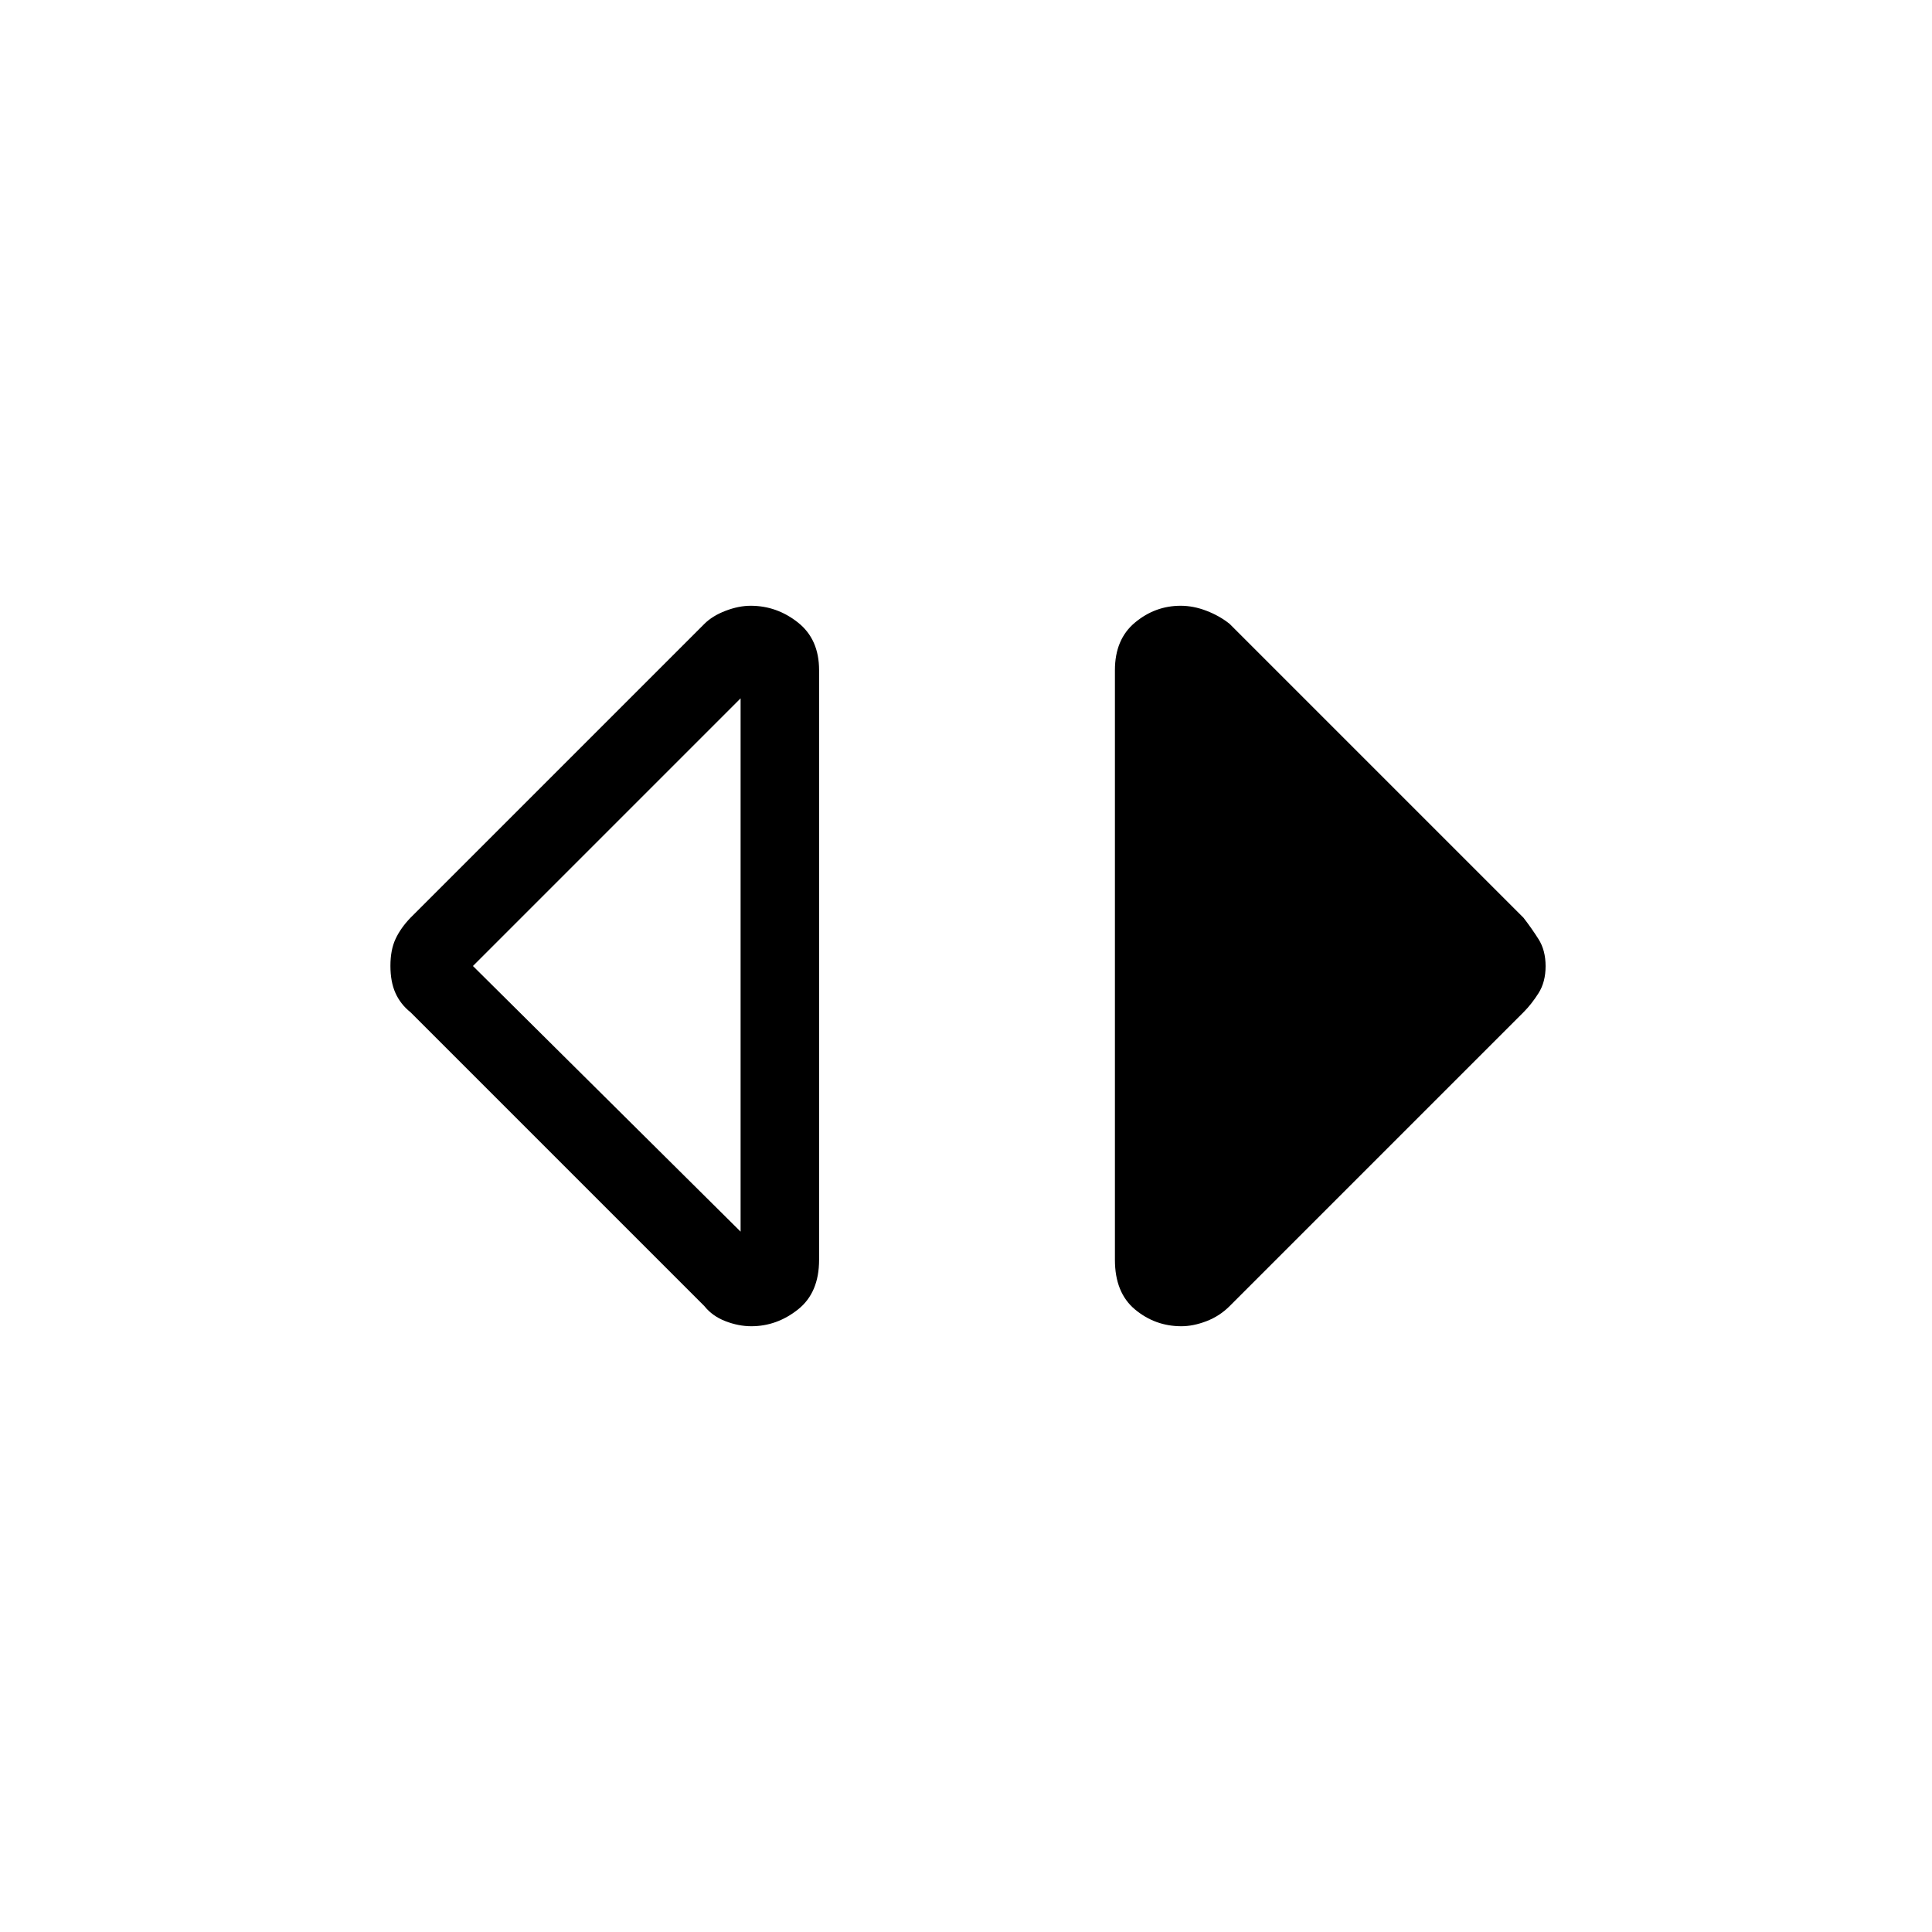 <svg xmlns="http://www.w3.org/2000/svg" height="48" viewBox="0 -960 960 960" width="48"><path d="M373.33-301q-6.33 0-12.83-2.5T350-311L204-457q-5-4-7.5-9.57-2.5-5.56-2.5-13.5 0-7.93 2.55-13.38 2.54-5.45 7.45-10.55l146-146q4-4 10.55-6.5 6.54-2.5 12.45-2.5 13 0 23.5 8.32Q407-642.37 407-627v293q0 16.37-10.5 24.68Q386-301 373.33-301ZM368-348v-265L235-480l133 132Zm219 47q-13 0-23-8.32-10-8.31-10-24.68v-293q0-15.37 10-23.68 10-8.32 22.67-8.32 6.33 0 12.83 2.5T611-650l146 146q4 5.16 7.5 10.68t3.5 13.4q0 7.88-3.5 13.4Q761-461 757-457L611-311q-5 5-11.55 7.5-6.54 2.5-12.45 2.5Z"/></svg>